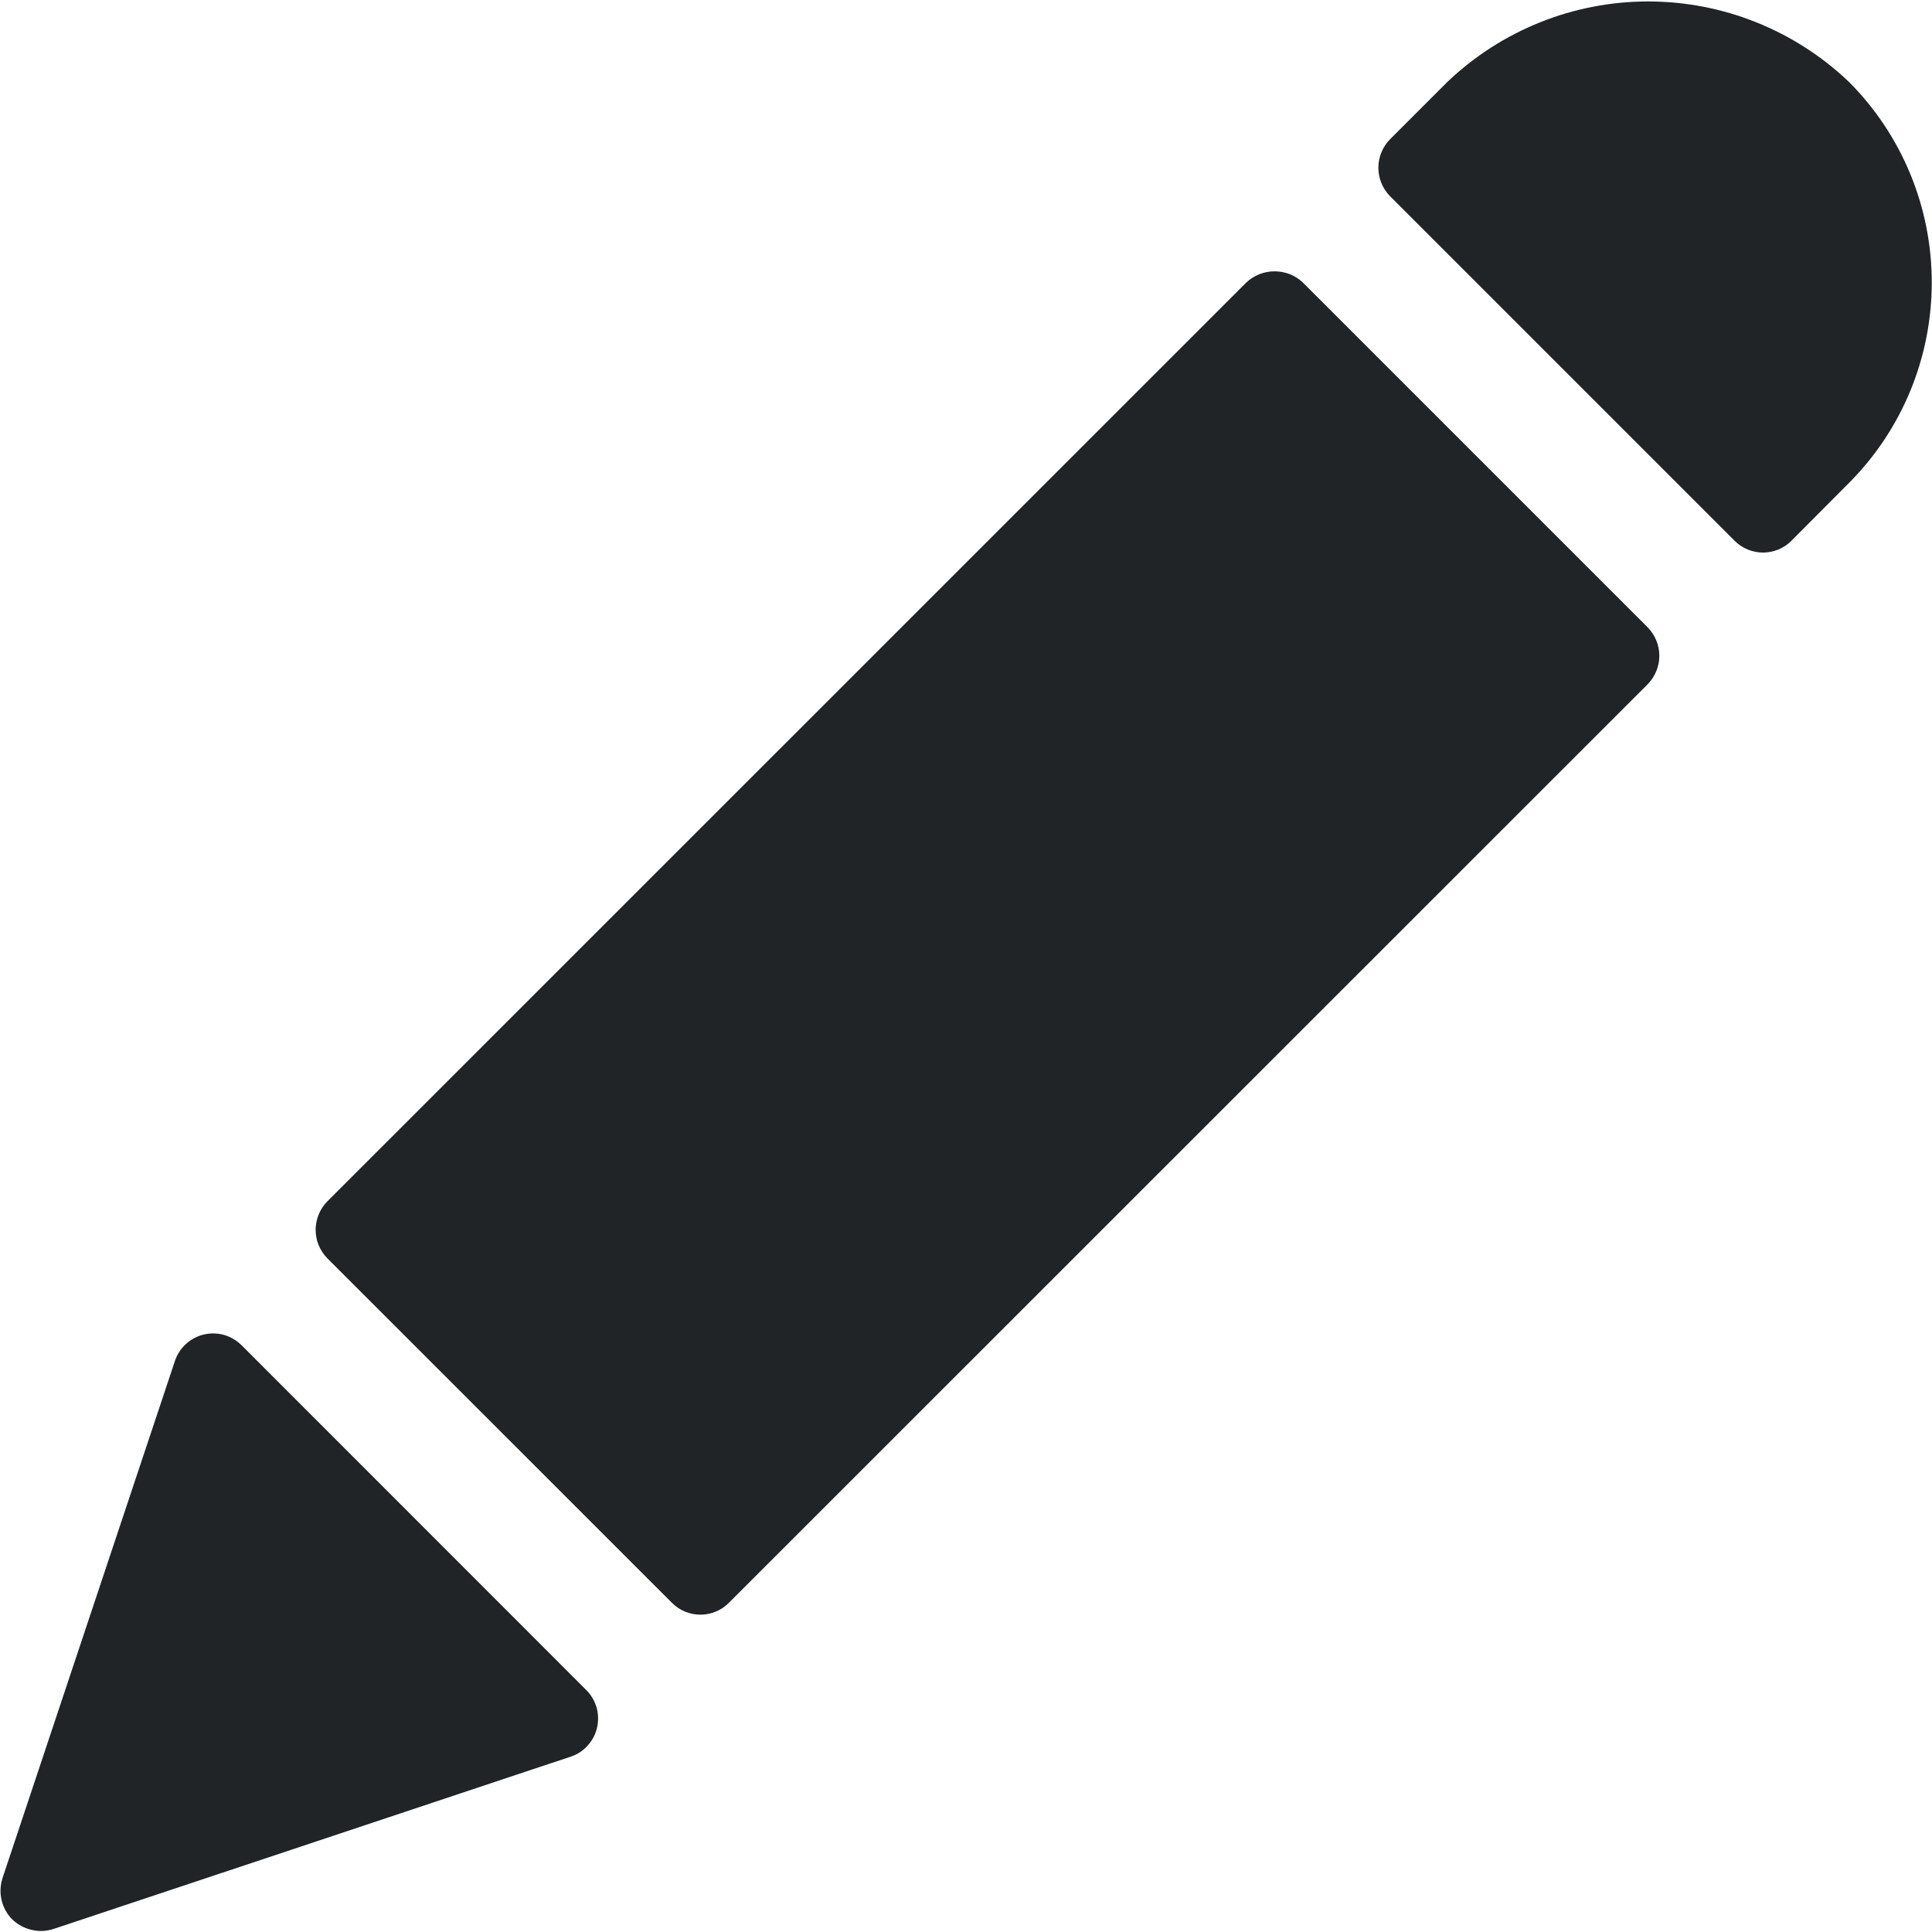 <svg width="16" height="16" viewBox="0 0 16 16" fill="none" xmlns="http://www.w3.org/2000/svg">
<g clip-path="url(#clip0_20_1940)">
<path d="M10.791 2.341C10.728 2.28 10.643 2.247 10.556 2.247C10.468 2.247 10.384 2.28 10.32 2.341L2.711 9.949C2.649 10.012 2.614 10.097 2.614 10.185C2.614 10.274 2.649 10.358 2.711 10.421L5.565 13.274C5.627 13.337 5.712 13.372 5.8 13.372C5.889 13.372 5.974 13.337 6.036 13.274L13.645 5.667C13.707 5.604 13.742 5.519 13.742 5.431C13.742 5.343 13.707 5.258 13.645 5.195L10.791 2.341Z" fill="#202427"/>
<path d="M2 11.14C1.959 11.1 1.909 11.071 1.855 11.055C1.8 11.04 1.742 11.039 1.687 11.052C1.631 11.066 1.58 11.093 1.538 11.132C1.497 11.17 1.465 11.219 1.448 11.273L0.021 15.553C0.002 15.612 -0.001 15.675 0.013 15.735C0.027 15.796 0.057 15.851 0.101 15.895C0.145 15.938 0.2 15.968 0.261 15.982C0.321 15.997 0.384 15.994 0.443 15.975L4.723 14.549C4.777 14.532 4.826 14.501 4.864 14.459C4.903 14.417 4.931 14.366 4.944 14.31C4.957 14.255 4.956 14.197 4.941 14.142C4.925 14.087 4.896 14.037 4.856 13.997L2 11.14Z" fill="#202427"/>
<path d="M15.312 0.678C14.864 0.251 14.269 0.012 13.649 0.012C13.03 0.012 12.435 0.251 11.987 0.678L11.512 1.153C11.45 1.216 11.415 1.301 11.415 1.389C11.415 1.478 11.45 1.562 11.512 1.625L14.365 4.478C14.427 4.541 14.512 4.576 14.601 4.576C14.689 4.576 14.774 4.541 14.836 4.478L15.312 4C15.752 3.559 15.998 2.962 15.998 2.339C15.998 1.716 15.752 1.119 15.312 0.678Z" fill="#202427"/>
</g>
<defs>
<clipPath id="clip0_20_1940">
<rect width="16" height="16" fill="white"/>
</clipPath>
</defs>
</svg>
